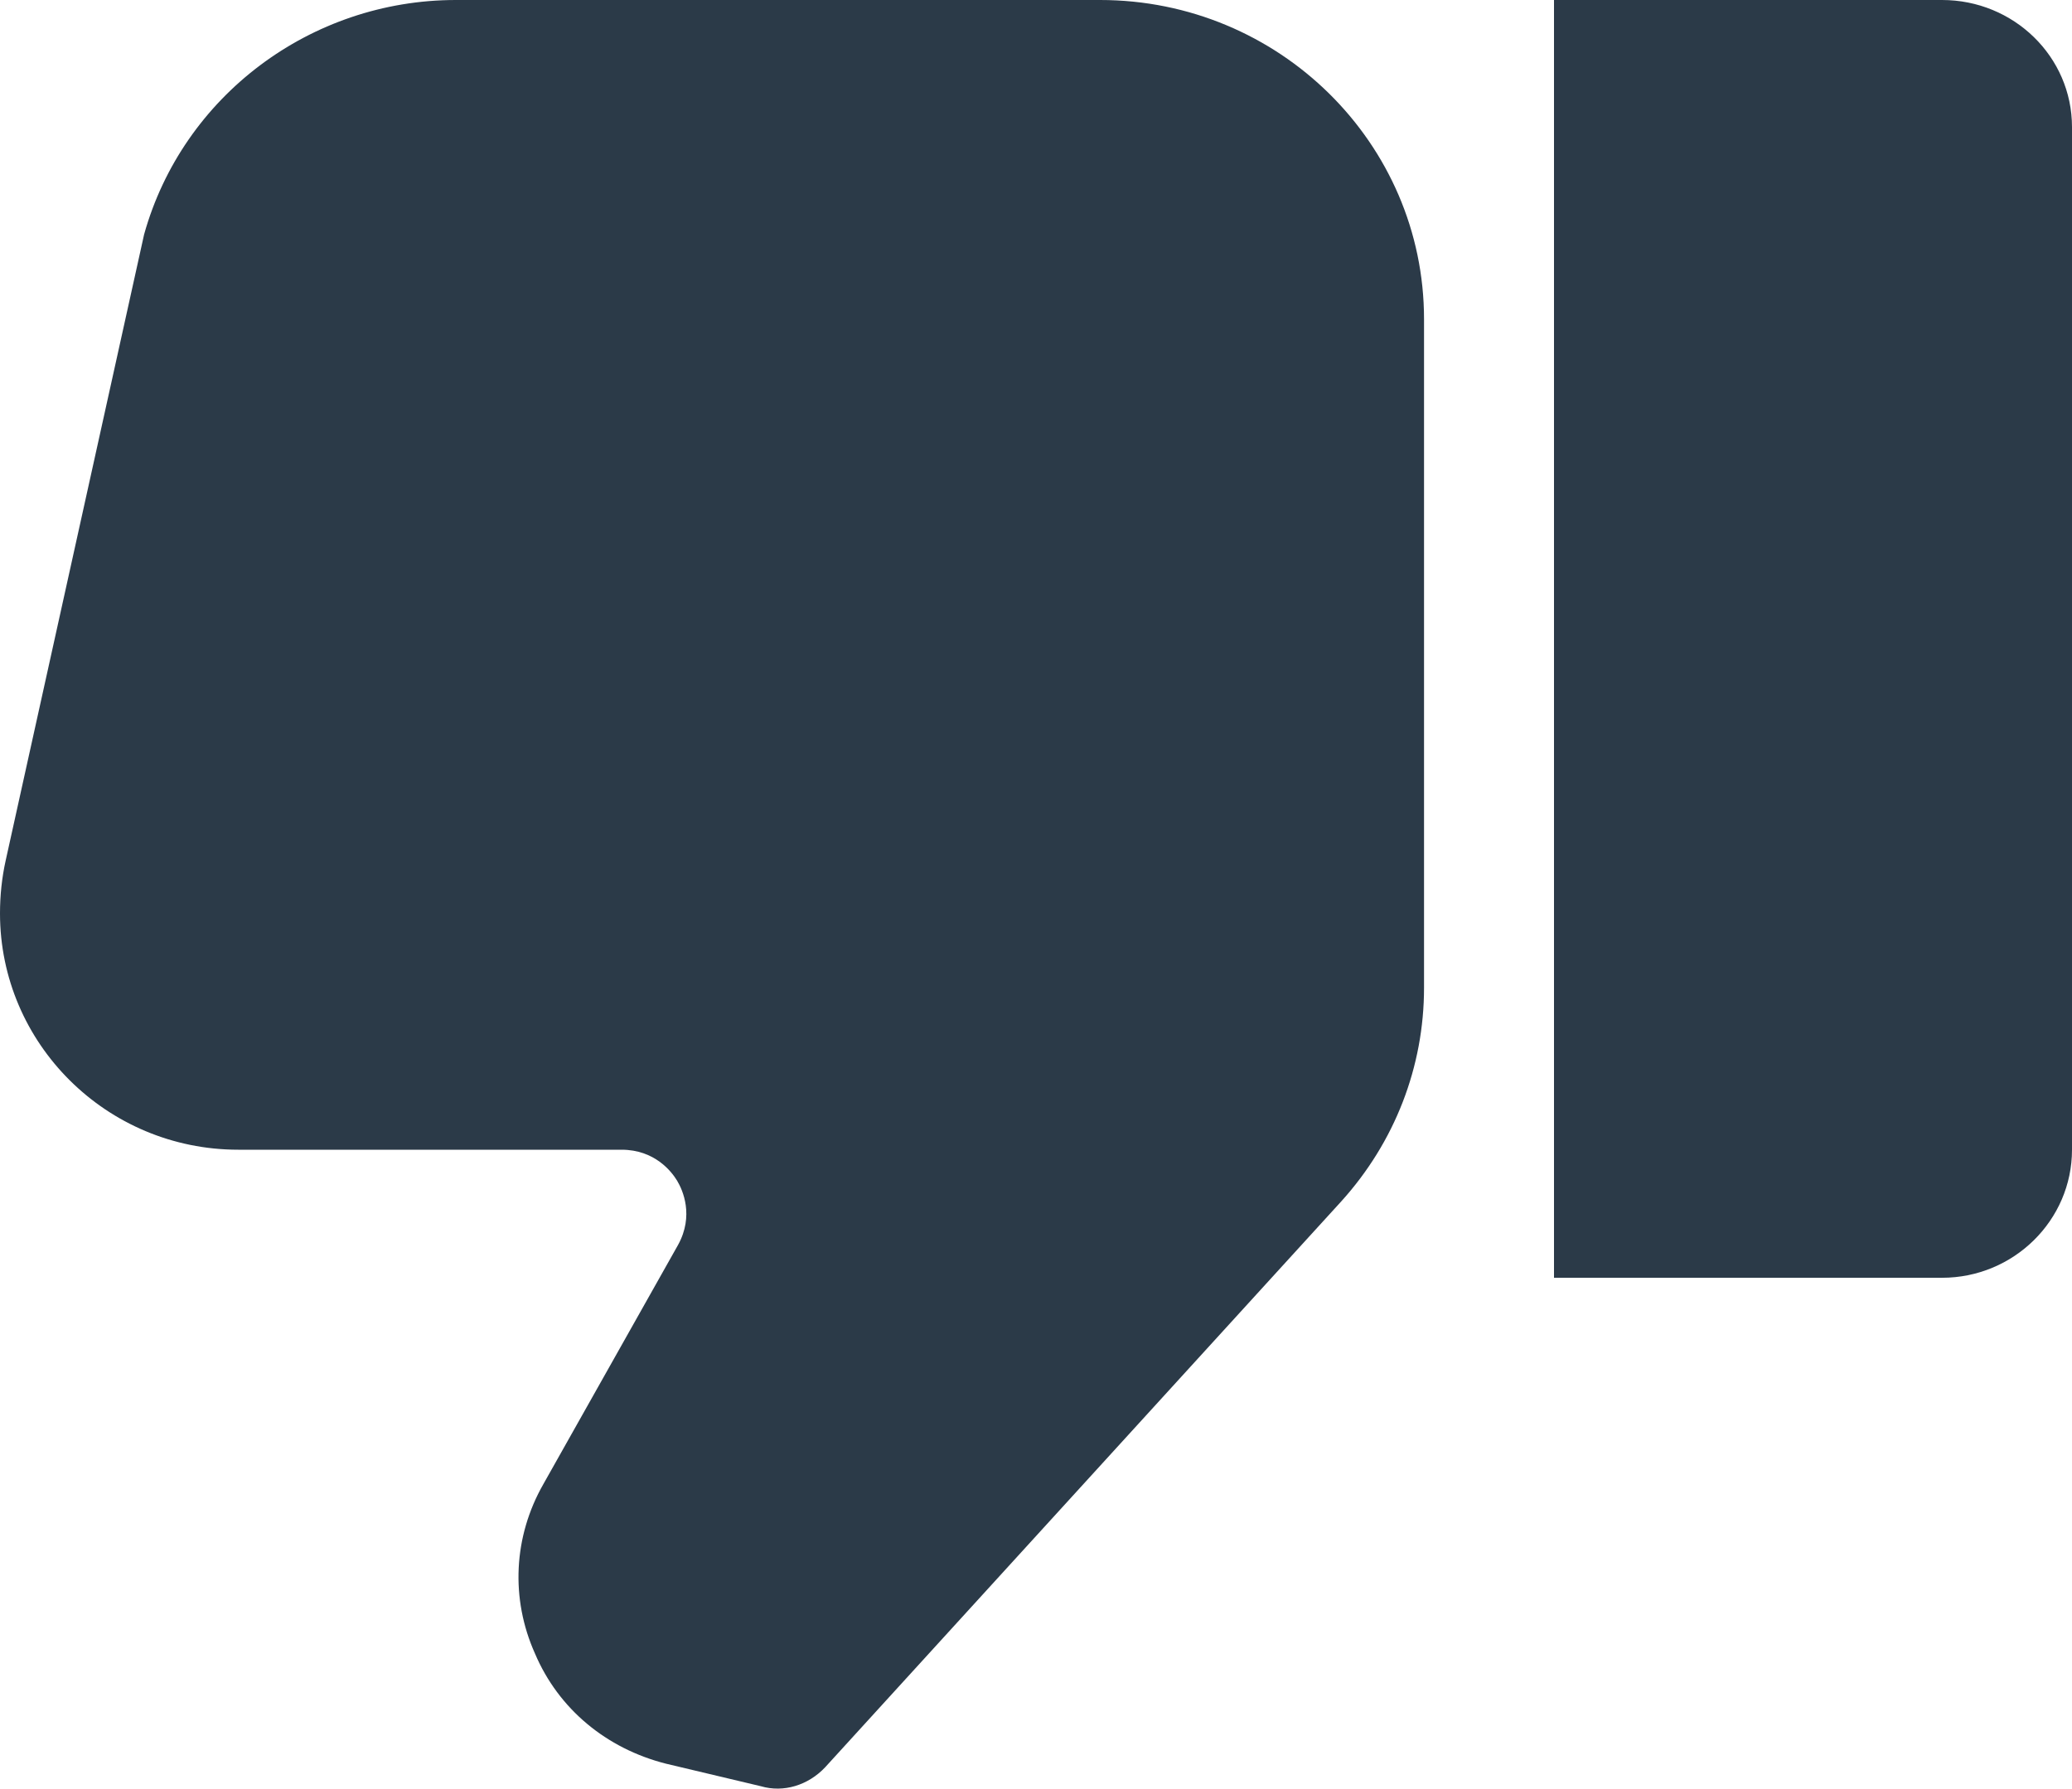 <svg width="22" height="19" viewBox="0 0 22 19" fill="none" xmlns="http://www.w3.org/2000/svg" xmlns:xlink="http://www.w3.org/1999/xlink">
	<desc>
			Created with Pixso.
	</desc>
	<defs/>
	<path id="Vector" d="M6.6 12.21L2.53 12.21C1.13 12.21 0 11.08 0 9.7C0 9.51 0.02 9.32 0.06 9.14L1.53 2.49C1.94 1.02 3.3 0 4.84 0L11.68 0C13.58 0 15.12 1.52 15.12 3.39L15.12 10.49C15.12 11.33 14.81 12.13 14.24 12.76L8.76 18.77C8.58 18.96 8.32 19.04 8.08 18.97L7.07 18.73C6.44 18.57 5.93 18.15 5.68 17.56C5.42 16.98 5.45 16.32 5.77 15.76L7.2 13.22C7.37 12.91 7.25 12.64 7.19 12.54C7.13 12.44 6.95 12.21 6.6 12.21ZM22 1.35L22 12.21C22 12.96 21.38 13.57 20.62 13.57L16.5 13.57L16.5 0L20.62 0C21.38 0 22 0.6 22 1.35Z" fill="#2B3A48" fill-opacity="1" fill-rule="evenodd"/>
</svg>
